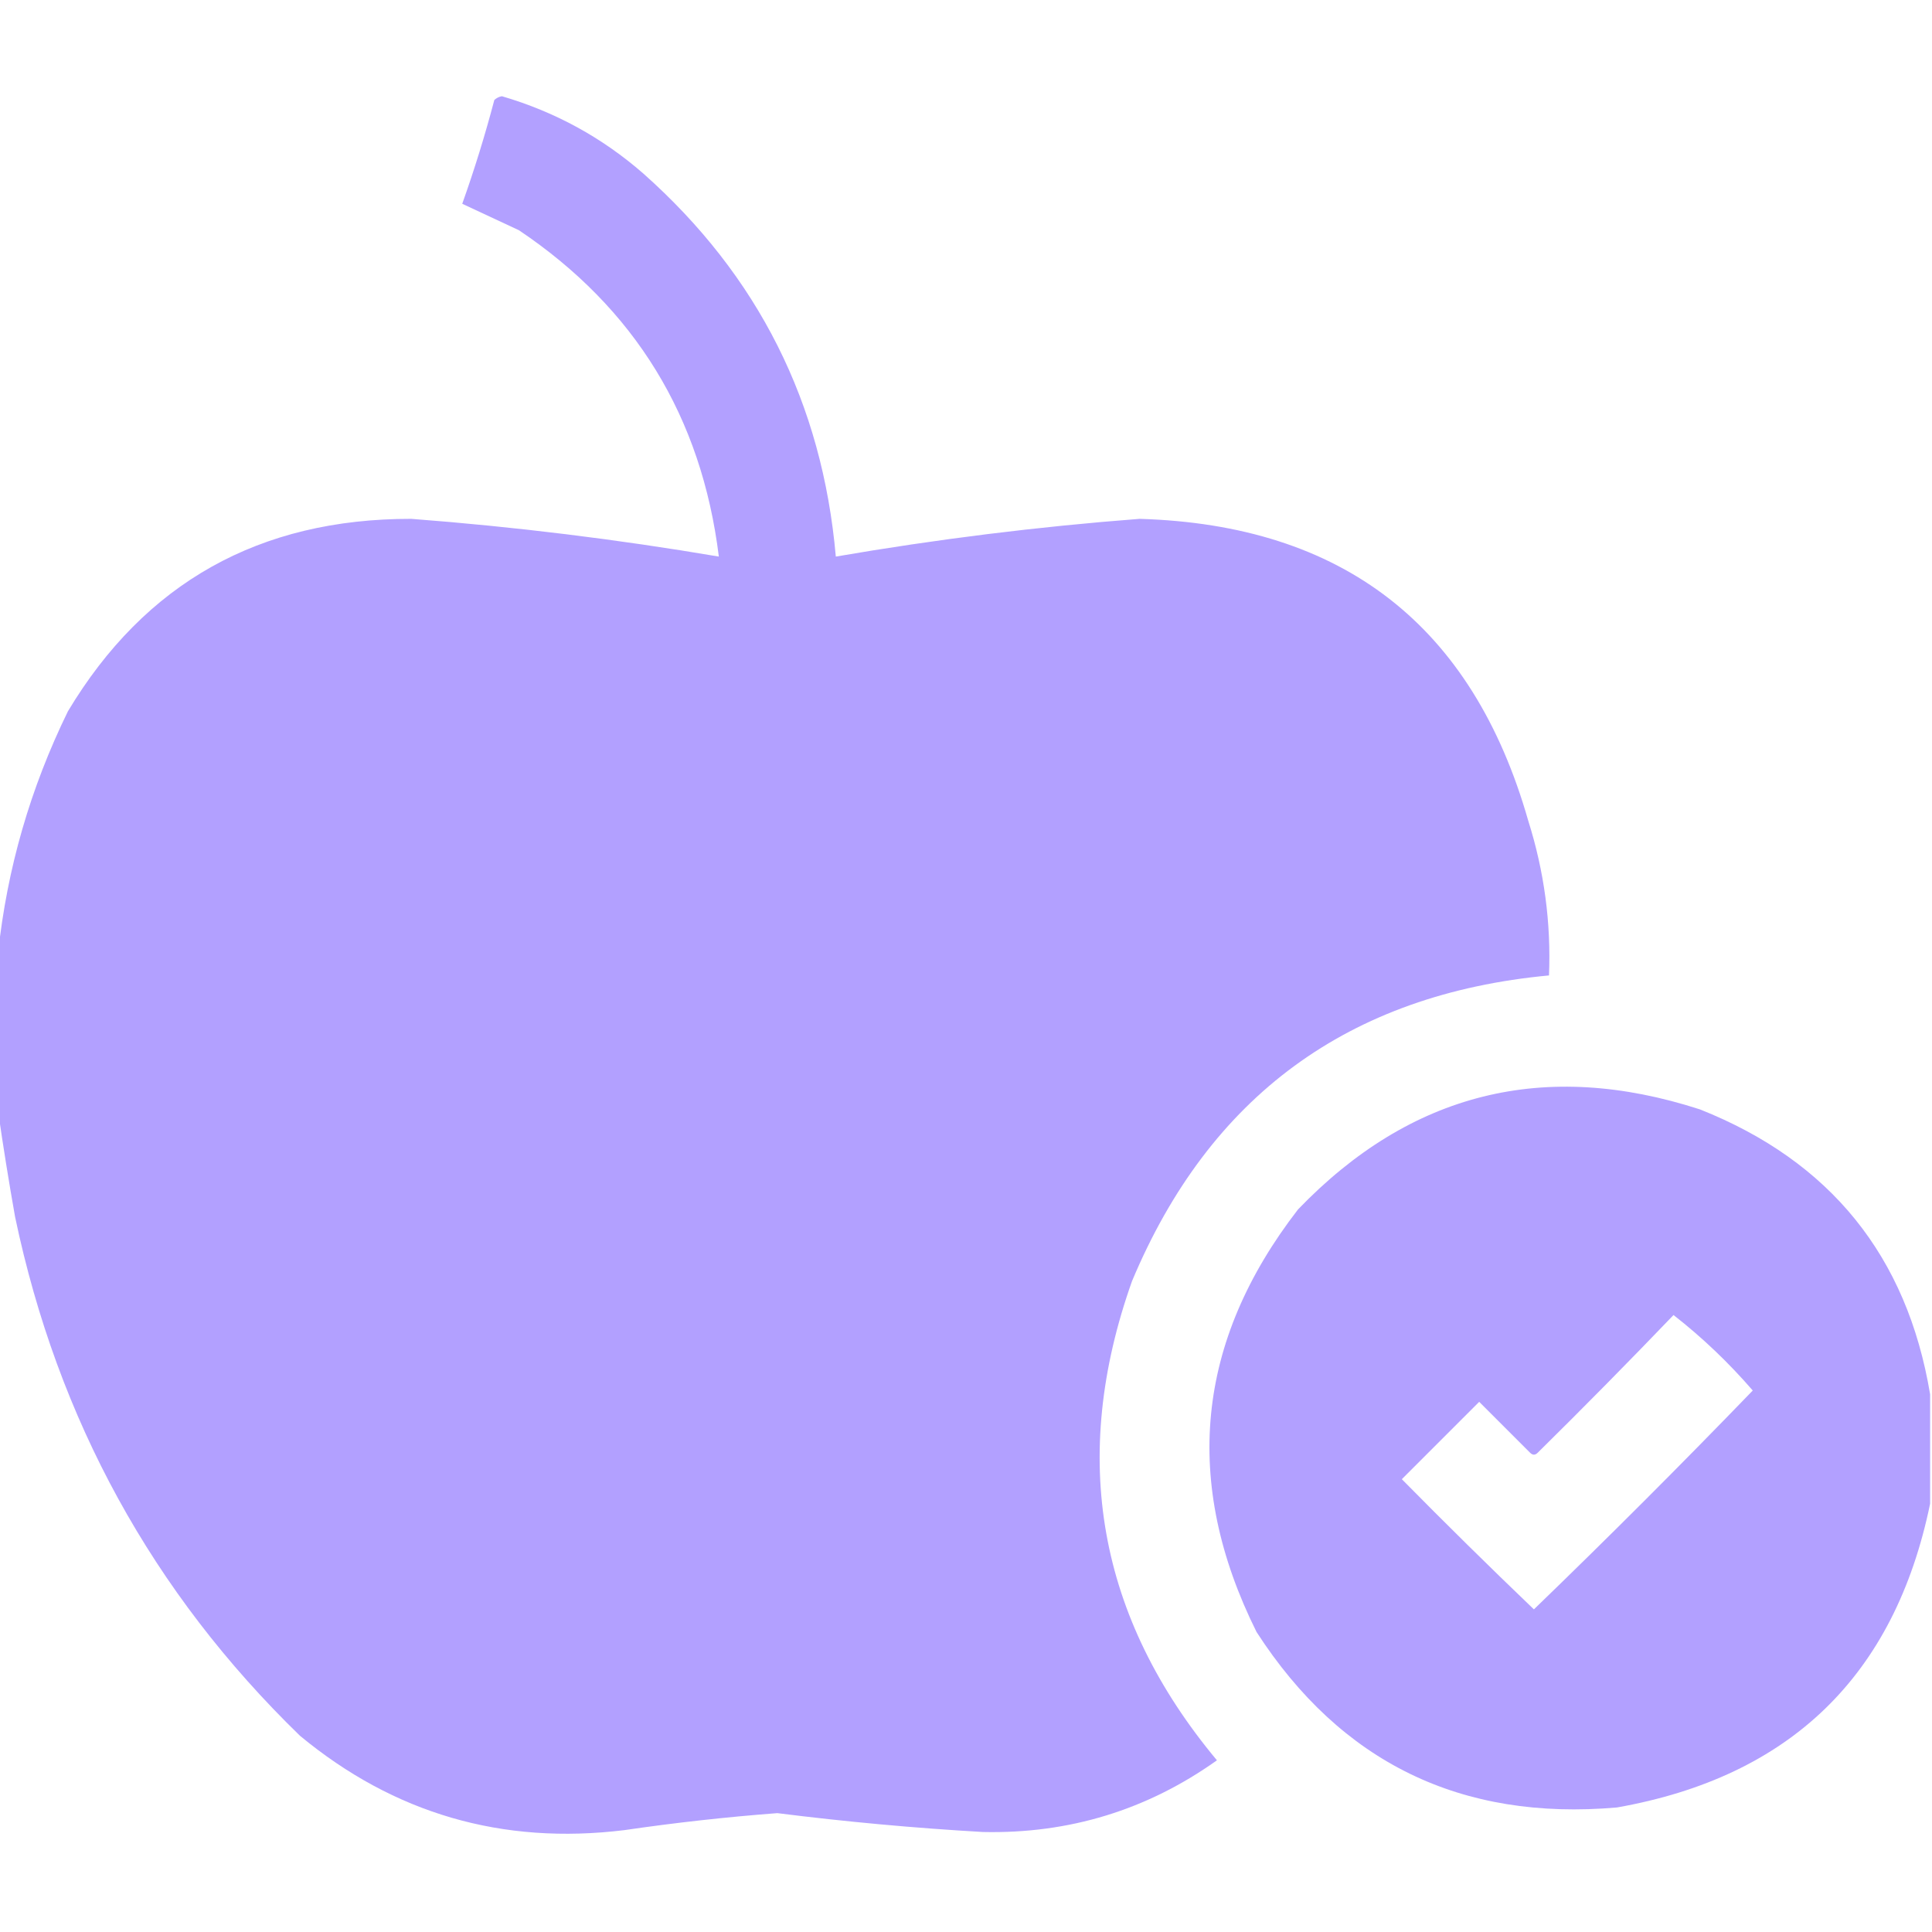 <?xml version="1.0" encoding="UTF-8"?>
<!DOCTYPE svg PUBLIC "-//W3C//DTD SVG 1.1//EN" "http://www.w3.org/Graphics/SVG/1.1/DTD/svg11.dtd">
<svg xmlns="http://www.w3.org/2000/svg" version="1.1" width="512px" height="512px" style="shape-rendering:geometricPrecision; text-rendering:geometricPrecision; image-rendering:optimizeQuality; fill-rule:evenodd; clip-rule:evenodd" xmlns:xlink="http://www.w3.org/1999/xlink">
<g><path style="opacity:1" fill="#b2a0ff" d="M -0.5,294.5 C -0.5,280.5 -0.5,266.5 -0.5,252.5C 1.873,230.198 8.04,208.864 18,188.5C 38.42,154.442 68.753,137.442 109,137.5C 136.324,139.582 163.491,142.915 190.5,147.5C 185.921,110.485 168.254,81.651 137.5,61C 132.465,58.659 127.465,56.326 122.5,54C 125.715,44.978 128.549,35.812 131,26.5C 131.561,25.978 132.228,25.645 133,25.5C 147.061,29.611 159.561,36.445 170.5,46C 200.931,73.028 217.931,106.862 221.5,147.5C 248.168,142.905 275.001,139.571 302,137.5C 355.911,139.089 390.244,165.755 405,217.5C 409.237,230.909 411.07,244.576 410.5,258.5C 357.383,263.471 320.549,290.471 300,339.5C 283.39,386.27 290.89,428.603 322.5,466.5C 303.995,479.667 283.329,486 260.5,485.5C 242.278,484.452 224.112,482.785 206,480.5C 192.452,481.531 178.952,483.031 165.5,485C 133.12,488.98 104.453,480.646 79.5,460C 40.434,422.052 15.267,376.219 4,322.5C 2.324,313.05 0.824,303.717 -0.5,294.5 Z"/></g>
<g><path style="opacity:1" fill="#b2a0ff" d="M 511.5,369.5 C 511.5,379.167 511.5,388.833 511.5,398.5C 502.117,444.048 474.45,470.881 428.5,479C 387.195,482.596 355.361,467.096 333,432.5C 313.259,392.827 316.926,355.494 344,320.5C 373.839,289.499 409.339,280.665 450.5,294C 485.059,307.721 505.393,332.888 511.5,369.5 Z M 443.5,348.5 C 451.091,354.421 458.091,361.088 464.5,368.5C 445.5,388.167 426.167,407.5 406.5,426.5C 394.681,415.181 383.014,403.681 371.5,392C 378.333,385.167 385.167,378.333 392,371.5C 396.5,376 401,380.5 405.5,385C 406.167,385.667 406.833,385.667 407.5,385C 419.702,372.965 431.702,360.798 443.5,348.5 Z"/></g>
</svg>
